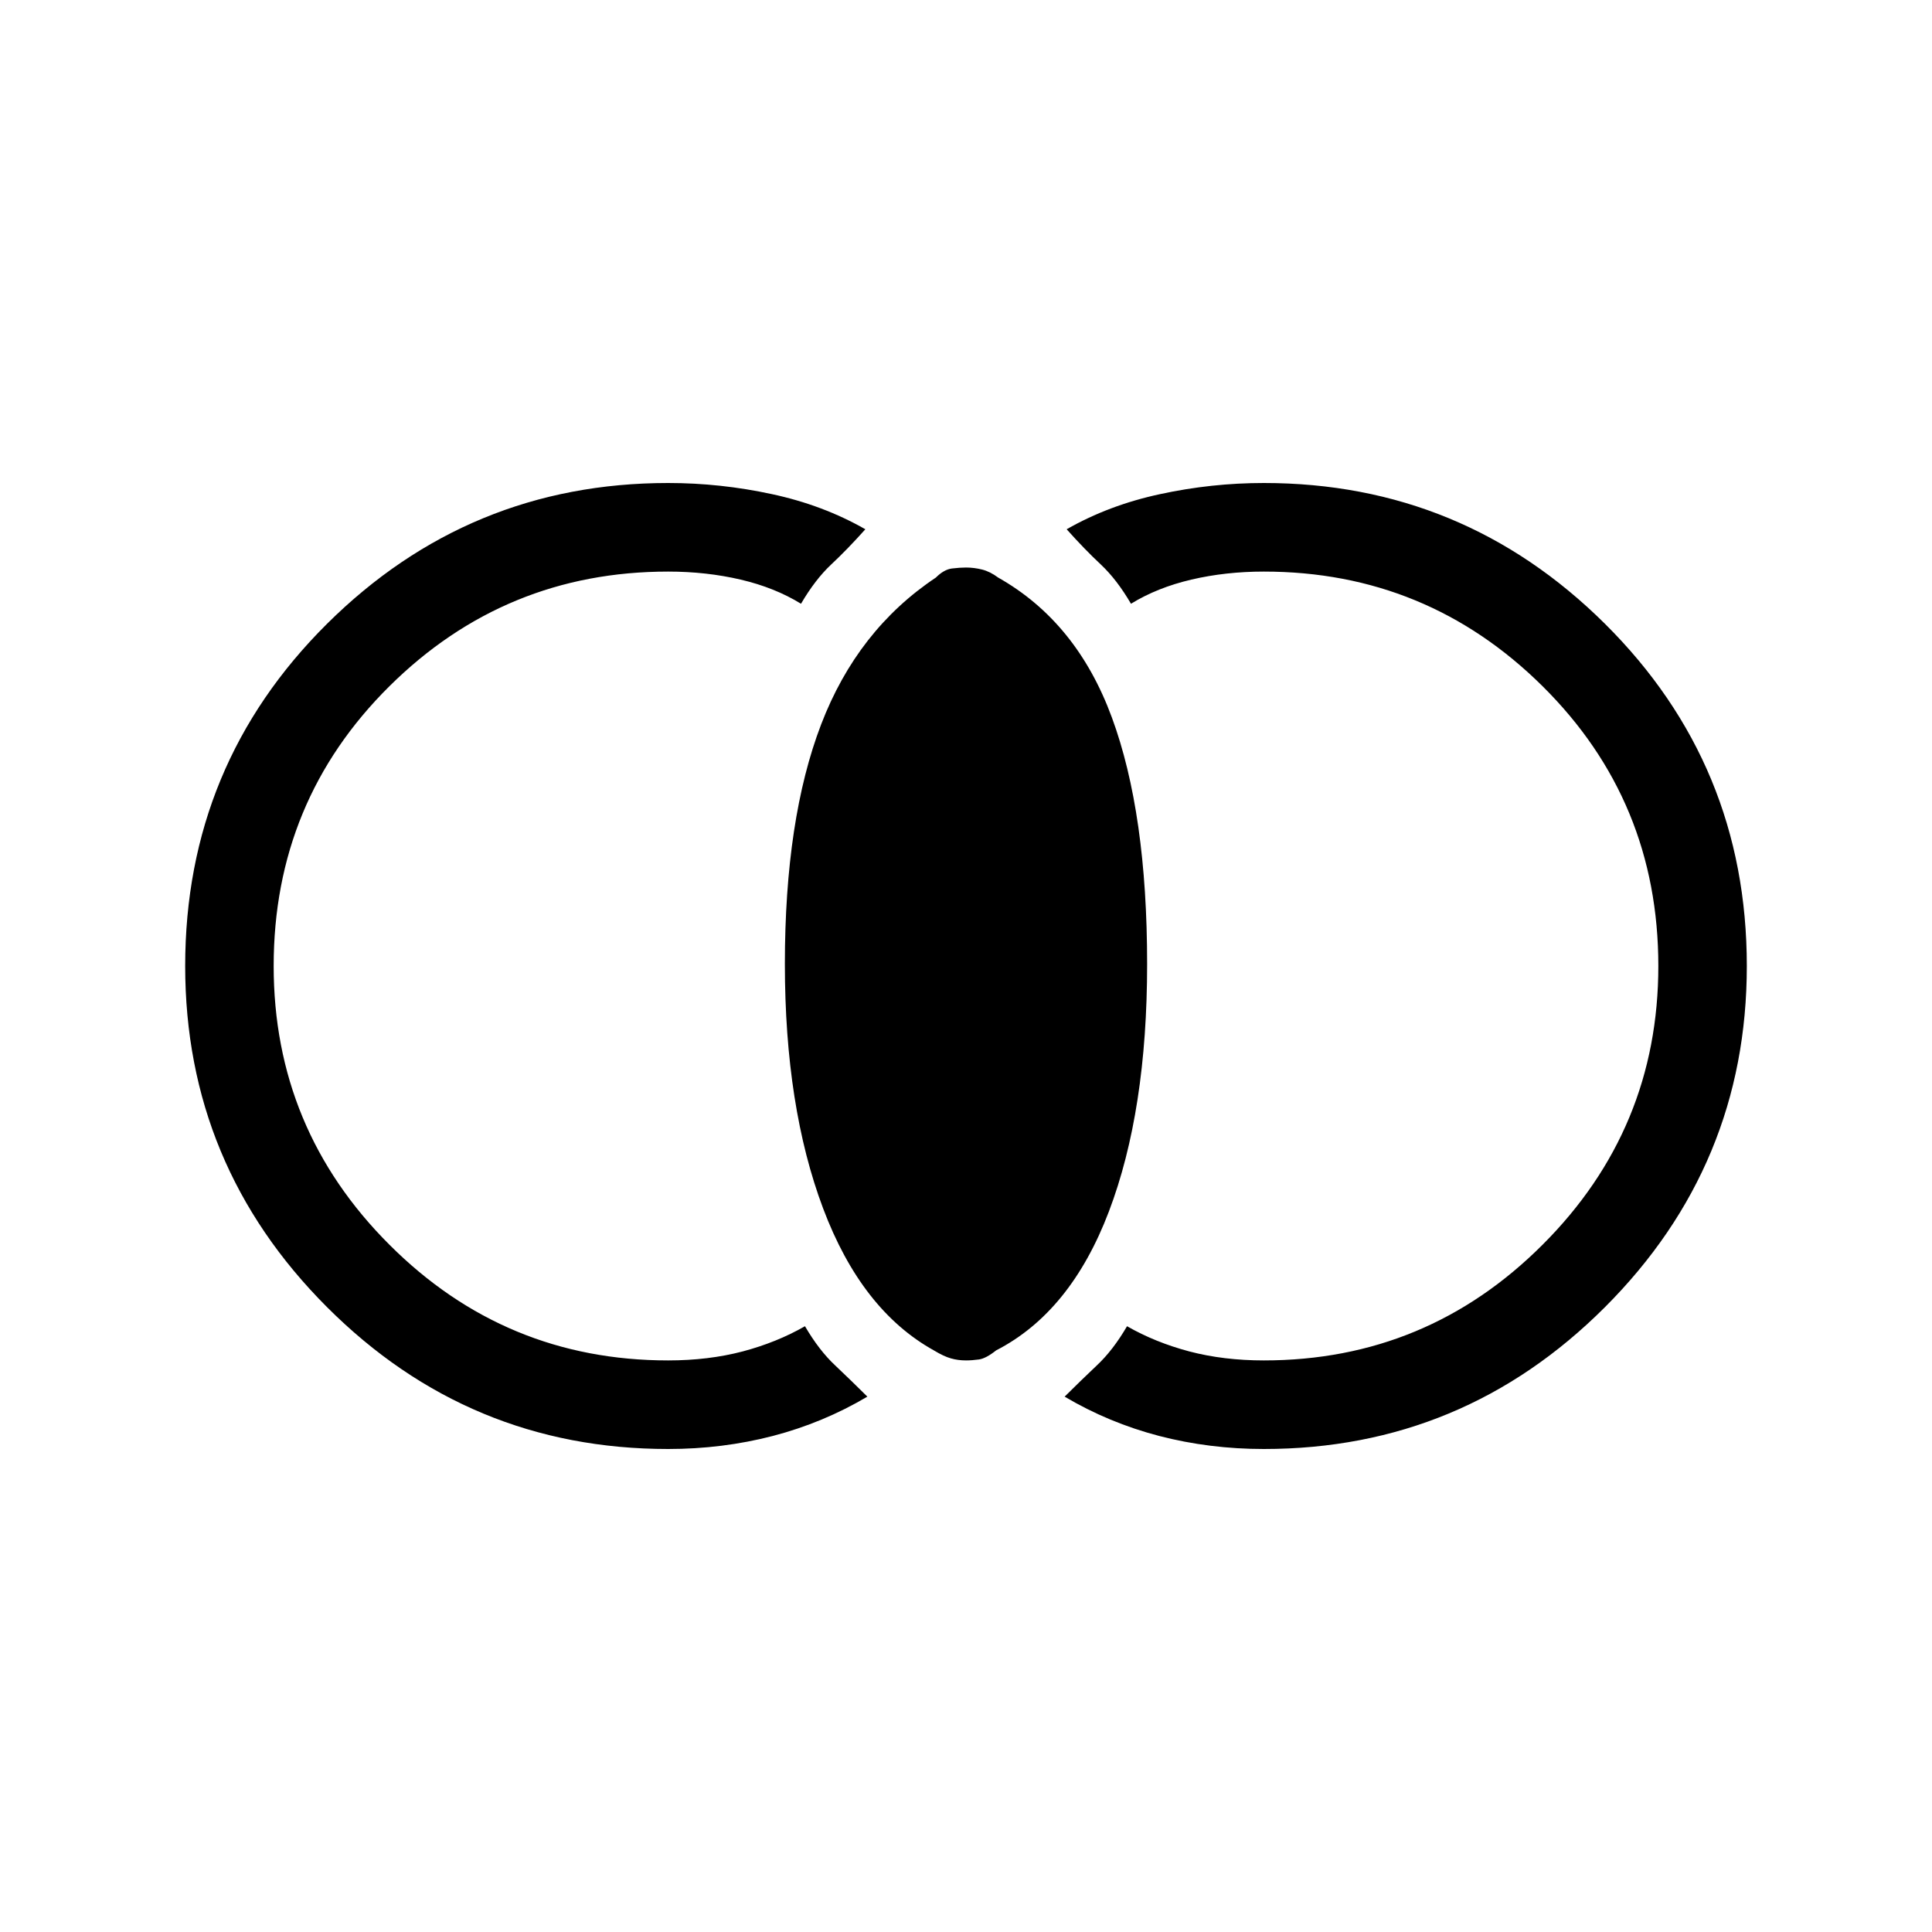<svg xmlns="http://www.w3.org/2000/svg" height="20" width="20"><path d="M10 14.083q-.083 0-.156-.021-.073-.02-.177-.083-.75-.417-1.146-1.469-.396-1.052-.396-2.531 0-1.5.375-2.479.375-.979 1.188-1.521.083-.083.166-.094.084-.01.146-.01.083 0 .167.021.083.021.166.083.813.459 1.177 1.448.365.99.365 2.552 0 1.521-.396 2.563-.396 1.041-1.167 1.437-.104.083-.177.094-.073.01-.135.01Zm3.083.917q-.562 0-1.083-.135-.521-.136-.979-.407.167-.166.333-.323.167-.156.313-.406.291.167.645.261.355.093.771.093 1.688 0 2.886-1.198 1.198-1.197 1.198-2.885 0-1.708-1.198-2.896-1.198-1.187-2.886-1.187-.395 0-.75.083-.354.083-.625.25-.146-.25-.312-.406-.167-.156-.354-.365.437-.25.968-.364Q12.542 5 13.083 5q2.063 0 3.532 1.458Q18.083 7.917 18.083 10q0 2.062-1.468 3.531Q15.146 15 13.083 15Zm-6.166 0q-2.063 0-3.532-1.469Q1.917 12.062 1.917 10q0-2.083 1.468-3.542Q4.854 5 6.917 5q.541 0 1.073.115.531.114.968.364-.187.209-.354.365-.166.156-.312.406-.271-.167-.625-.25-.355-.083-.75-.083-1.688 0-2.886 1.187Q2.833 8.292 2.833 10q0 1.688 1.198 2.885 1.198 1.198 2.886 1.198.416 0 .771-.093.354-.094.645-.261.146.25.313.406.166.157.333.323-.458.271-.979.407Q7.479 15 6.917 15Z"/></svg>